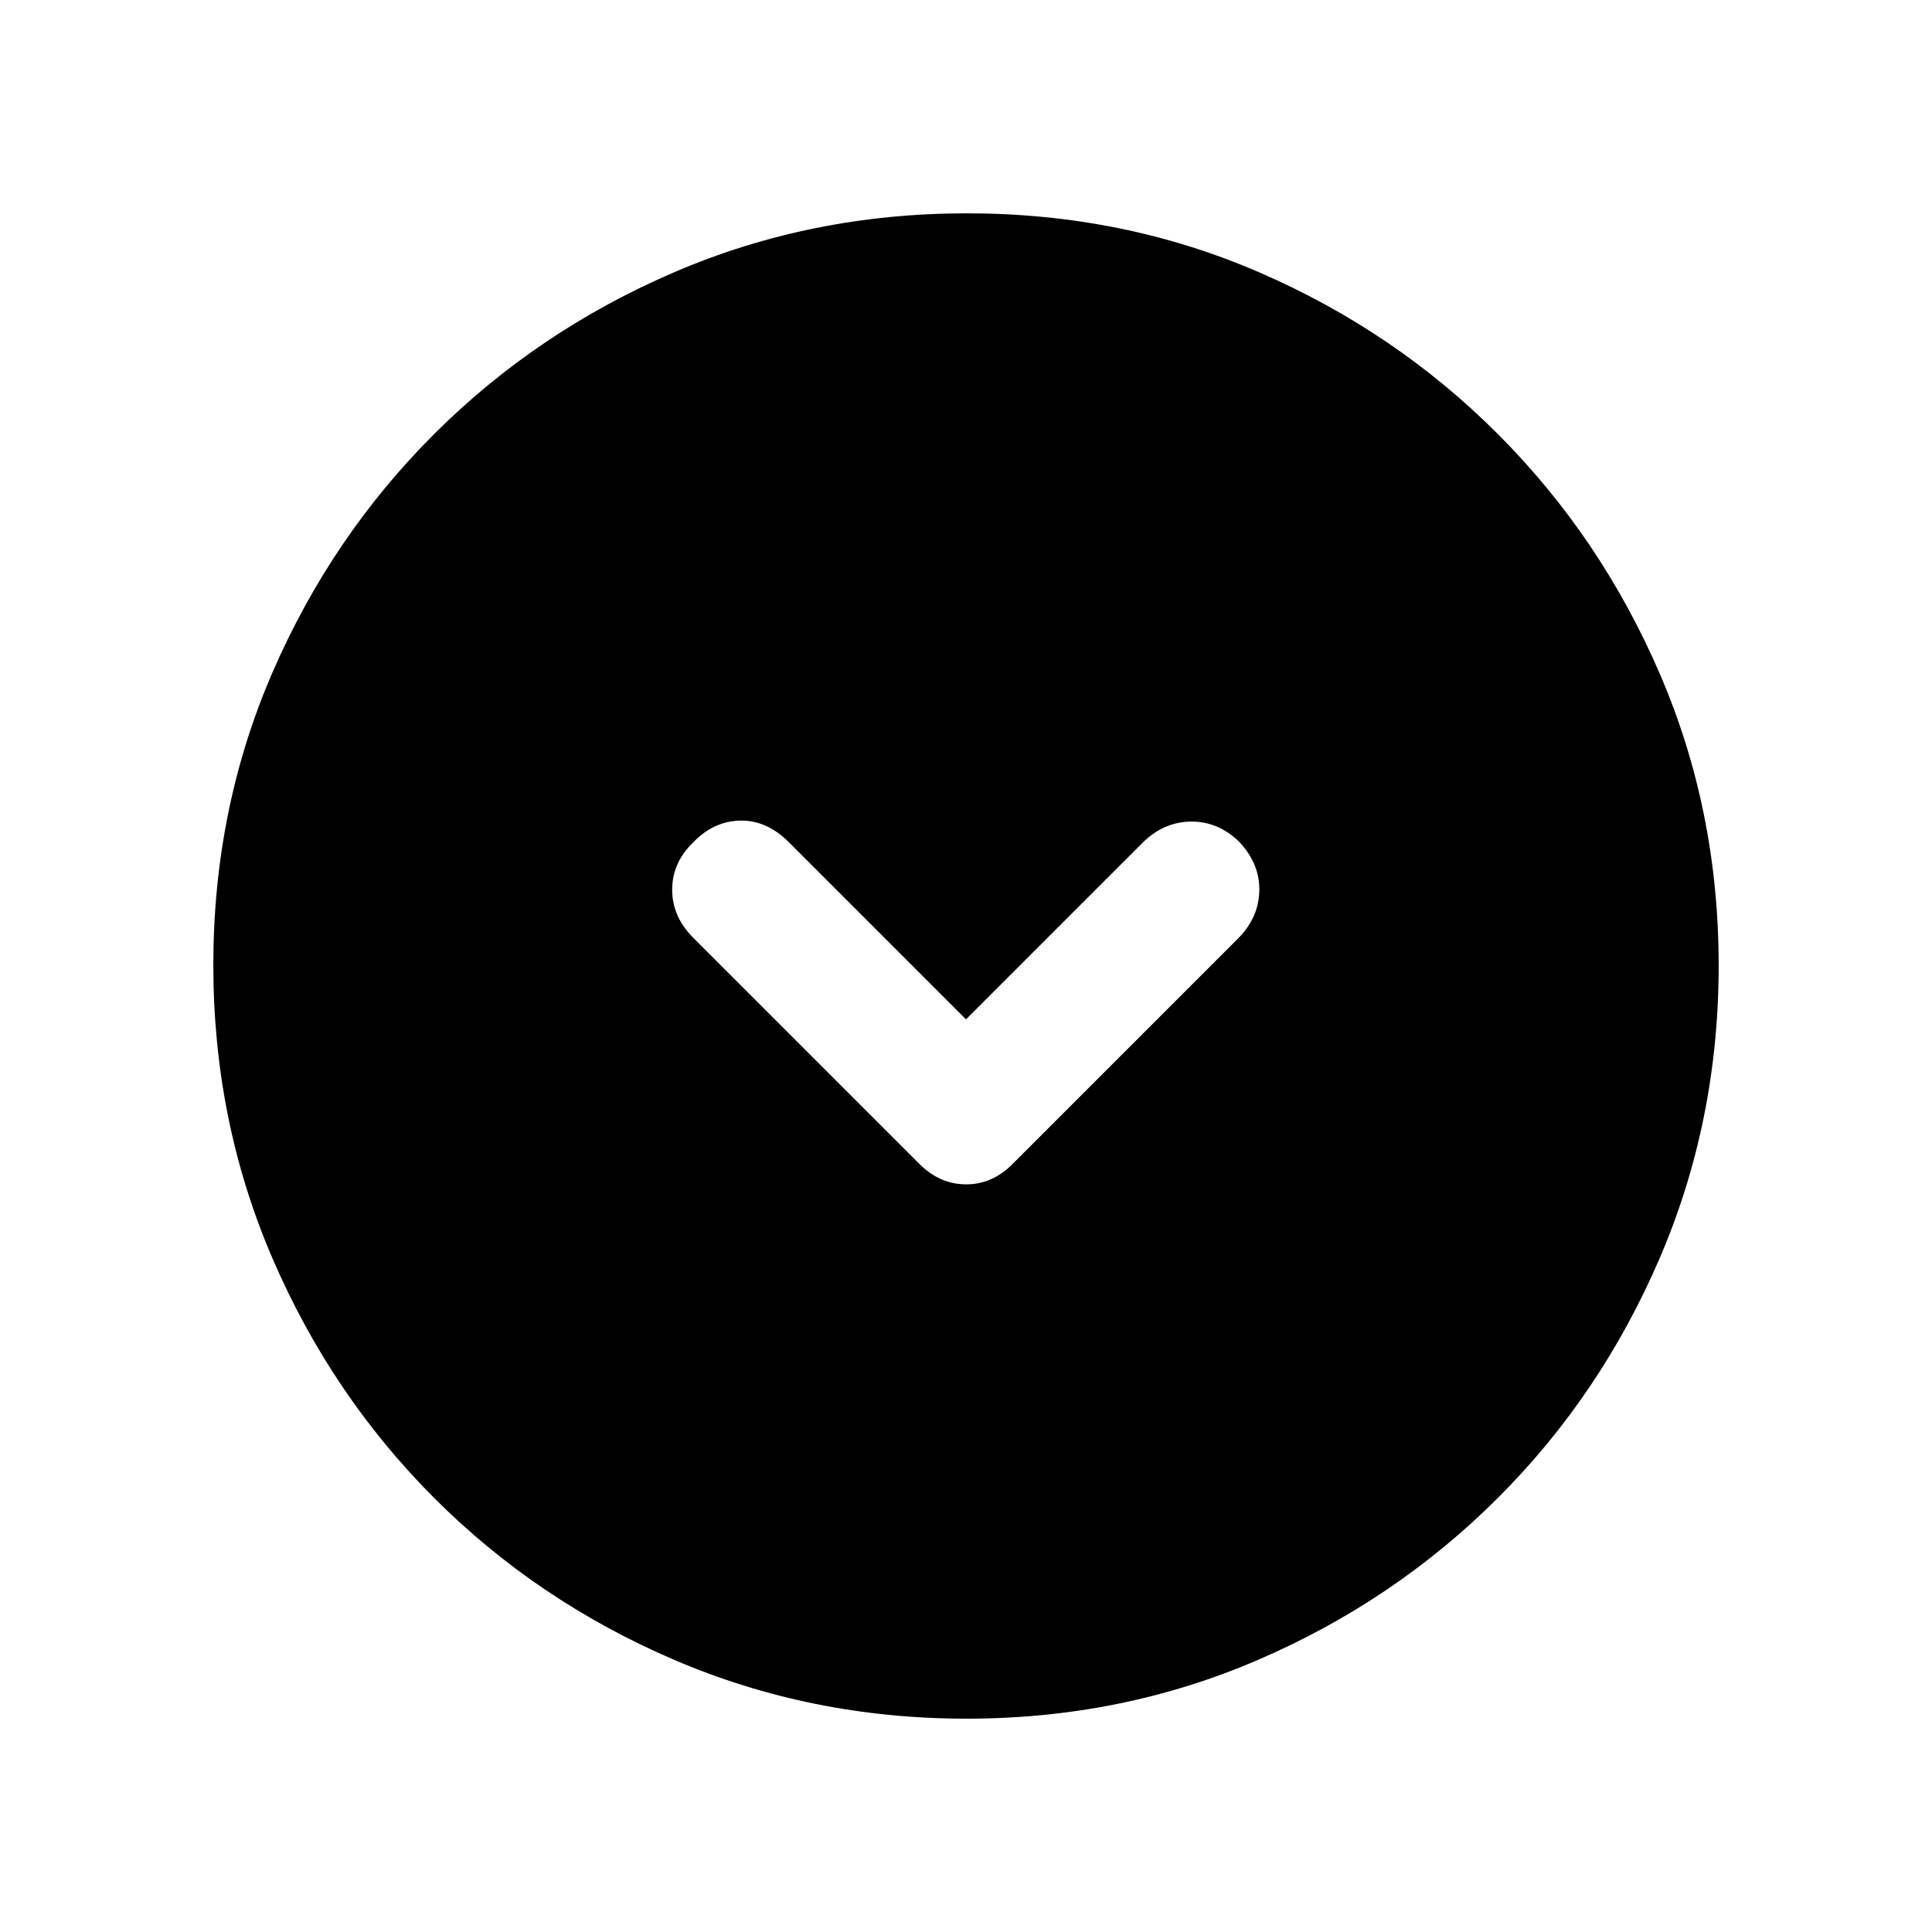 <svg xmlns="http://www.w3.org/2000/svg" height="20" viewBox="0 -960 960 960" width="20"><path d="m480-453.5-88-88q-11-11-24.17-10.75-13.16.25-23.33 10.77-10.5 10.15-10.5 23.56 0 13.42 10.44 23.86l112.12 112.12q10.26 10.44 23.53 10.44 13.27 0 23.41-10.5l111.65-111.65q10.35-10.35 10.6-23.85.25-13.5-10.25-24.46-10.5-10.04-24-9.79t-23.88 10.63L480-453.5Zm.28 347.5q-77.19 0-145.35-29.26-68.15-29.27-119.29-80.5Q164.5-267 135.25-335.05 106-403.09 106-480.46q0-77.45 29.26-145.11 29.27-67.65 80.5-118.79Q267-795.5 335.05-824.75 403.09-854 480.46-854q77.45 0 145.11 29.26 67.65 29.27 118.79 80.5Q795.5-693 824.75-625.19T854-480.28q0 77.19-29.26 145.35-29.27 68.15-80.5 119.29Q693-164.5 625.19-135.25T480.28-106Z"/></svg>